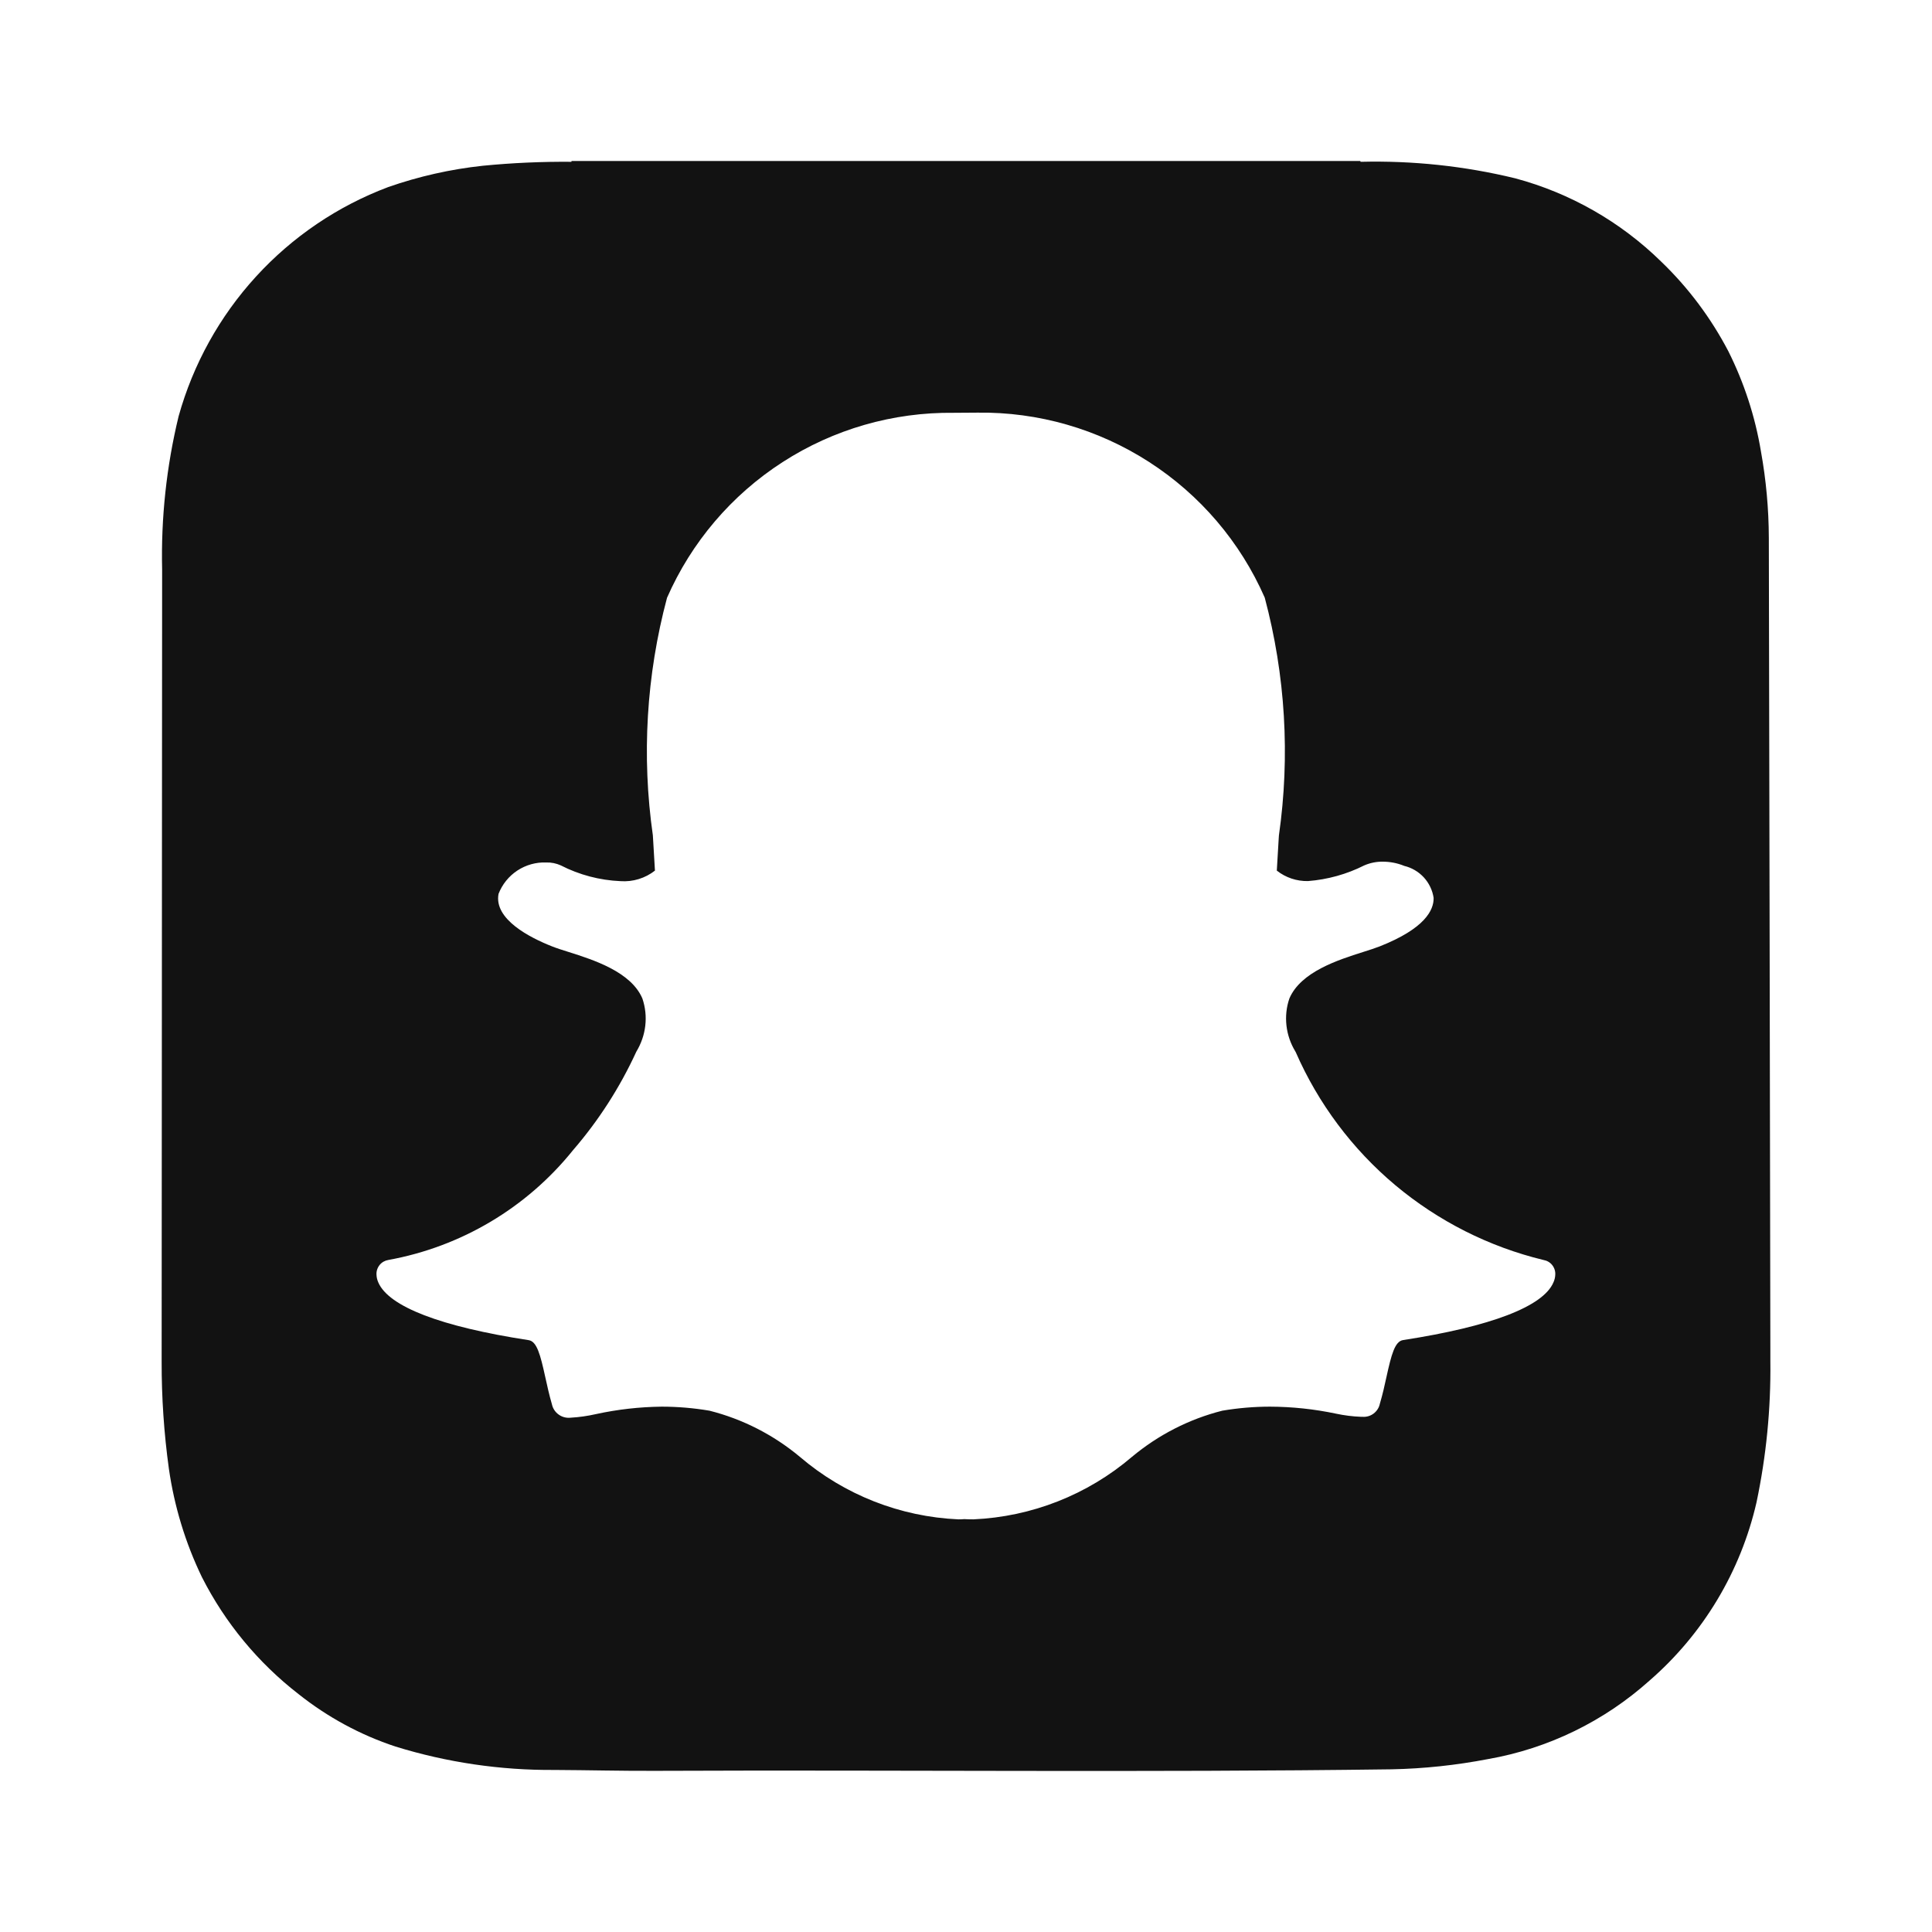 <svg xmlns="http://www.w3.org/2000/svg" width="24" height="24" fill="none" viewBox="0 0 24 24"><path fill="#121212" d="M21.973 6.681C21.972 6.321 21.939 5.961 21.875 5.607C21.803 5.174 21.666 4.754 21.469 4.361C21.253 3.949 20.973 3.574 20.637 3.251C20.131 2.755 19.506 2.398 18.822 2.215C18.193 2.062 17.548 1.994 16.902 2.01L16.898 2H7.099L7.099 2.01C6.731 2.007 6.364 2.023 5.998 2.059C5.597 2.102 5.202 2.191 4.822 2.324C4.195 2.56 3.632 2.941 3.18 3.436C2.728 3.93 2.399 4.525 2.219 5.17C2.068 5.793 1.999 6.434 2.014 7.075L2.008 16.913V16.914C2.007 17.359 2.037 17.804 2.098 18.246C2.165 18.712 2.303 19.166 2.508 19.591C2.796 20.159 3.206 20.655 3.709 21.045C4.069 21.331 4.476 21.552 4.912 21.696C5.552 21.894 6.219 21.992 6.889 21.987C7.308 21.989 7.727 22 8.147 21.998C11.193 21.985 14.24 22.02 17.287 21.979C17.689 21.971 18.09 21.928 18.485 21.852C19.233 21.721 19.928 21.382 20.493 20.875C21.158 20.297 21.623 19.522 21.82 18.663C21.941 18.088 21.999 17.501 21.992 16.913V16.796C21.992 16.75 21.975 6.812 21.973 6.681ZM19.297 15.931C19.169 16.23 18.523 16.478 17.429 16.647C17.327 16.663 17.284 16.829 17.224 17.101C17.2 17.213 17.175 17.323 17.141 17.438C17.131 17.487 17.103 17.53 17.063 17.56C17.023 17.59 16.974 17.604 16.925 17.6H16.907C16.803 17.596 16.699 17.583 16.596 17.561C16.326 17.504 16.052 17.475 15.776 17.474C15.578 17.474 15.38 17.491 15.184 17.524C14.772 17.628 14.388 17.825 14.061 18.098C13.509 18.569 12.816 18.842 12.091 18.874C12.049 18.874 12.01 18.873 11.979 18.871C11.956 18.873 11.931 18.874 11.906 18.874C11.182 18.842 10.488 18.569 9.937 18.098C9.61 17.825 9.226 17.628 8.813 17.524C8.617 17.491 8.419 17.474 8.221 17.474C7.945 17.477 7.671 17.508 7.401 17.567C7.299 17.59 7.195 17.605 7.09 17.611C7.037 17.617 6.984 17.604 6.941 17.573C6.897 17.542 6.867 17.496 6.856 17.444C6.822 17.327 6.797 17.213 6.773 17.104C6.713 16.831 6.67 16.664 6.568 16.648C5.474 16.48 4.828 16.231 4.699 15.93C4.686 15.9 4.678 15.868 4.677 15.835C4.674 15.792 4.688 15.749 4.715 15.715C4.742 15.681 4.781 15.659 4.823 15.652C5.728 15.488 6.543 15.004 7.119 14.287C7.436 13.92 7.699 13.511 7.902 13.07L7.906 13.062C7.965 12.964 8.003 12.855 8.016 12.741C8.029 12.628 8.017 12.513 7.98 12.404C7.839 12.072 7.373 11.924 7.064 11.826C6.987 11.802 6.915 11.779 6.857 11.756C6.583 11.648 6.133 11.419 6.193 11.104C6.239 10.985 6.321 10.884 6.427 10.814C6.534 10.744 6.659 10.709 6.786 10.714C6.848 10.712 6.91 10.725 6.966 10.75C7.196 10.868 7.45 10.935 7.708 10.946C7.862 10.957 8.015 10.91 8.136 10.815C8.128 10.669 8.119 10.523 8.11 10.377C7.969 9.392 8.029 8.388 8.286 7.426C8.589 6.735 9.088 6.149 9.721 5.741C10.354 5.332 11.094 5.119 11.848 5.128L12.143 5.126C12.898 5.116 13.638 5.329 14.273 5.738C14.908 6.147 15.408 6.733 15.711 7.424C15.968 8.387 16.028 9.392 15.887 10.379L15.884 10.426C15.876 10.562 15.868 10.691 15.861 10.815C15.971 10.902 16.108 10.948 16.249 10.945C16.492 10.926 16.73 10.86 16.948 10.75C17.02 10.719 17.099 10.703 17.177 10.704C17.267 10.704 17.355 10.721 17.438 10.754L17.442 10.756C17.536 10.778 17.621 10.828 17.687 10.899C17.752 10.97 17.795 11.059 17.809 11.154C17.812 11.307 17.699 11.535 17.14 11.756C17.083 11.778 17.01 11.802 16.933 11.826C16.624 11.924 16.158 12.072 16.017 12.404C15.98 12.512 15.968 12.627 15.981 12.741C15.994 12.855 16.032 12.964 16.091 13.061L16.096 13.07C16.375 13.708 16.798 14.274 17.332 14.722C17.866 15.169 18.496 15.488 19.174 15.652C19.216 15.659 19.255 15.681 19.282 15.715C19.309 15.749 19.323 15.792 19.32 15.835C19.319 15.868 19.311 15.9 19.297 15.931Z"/></svg>